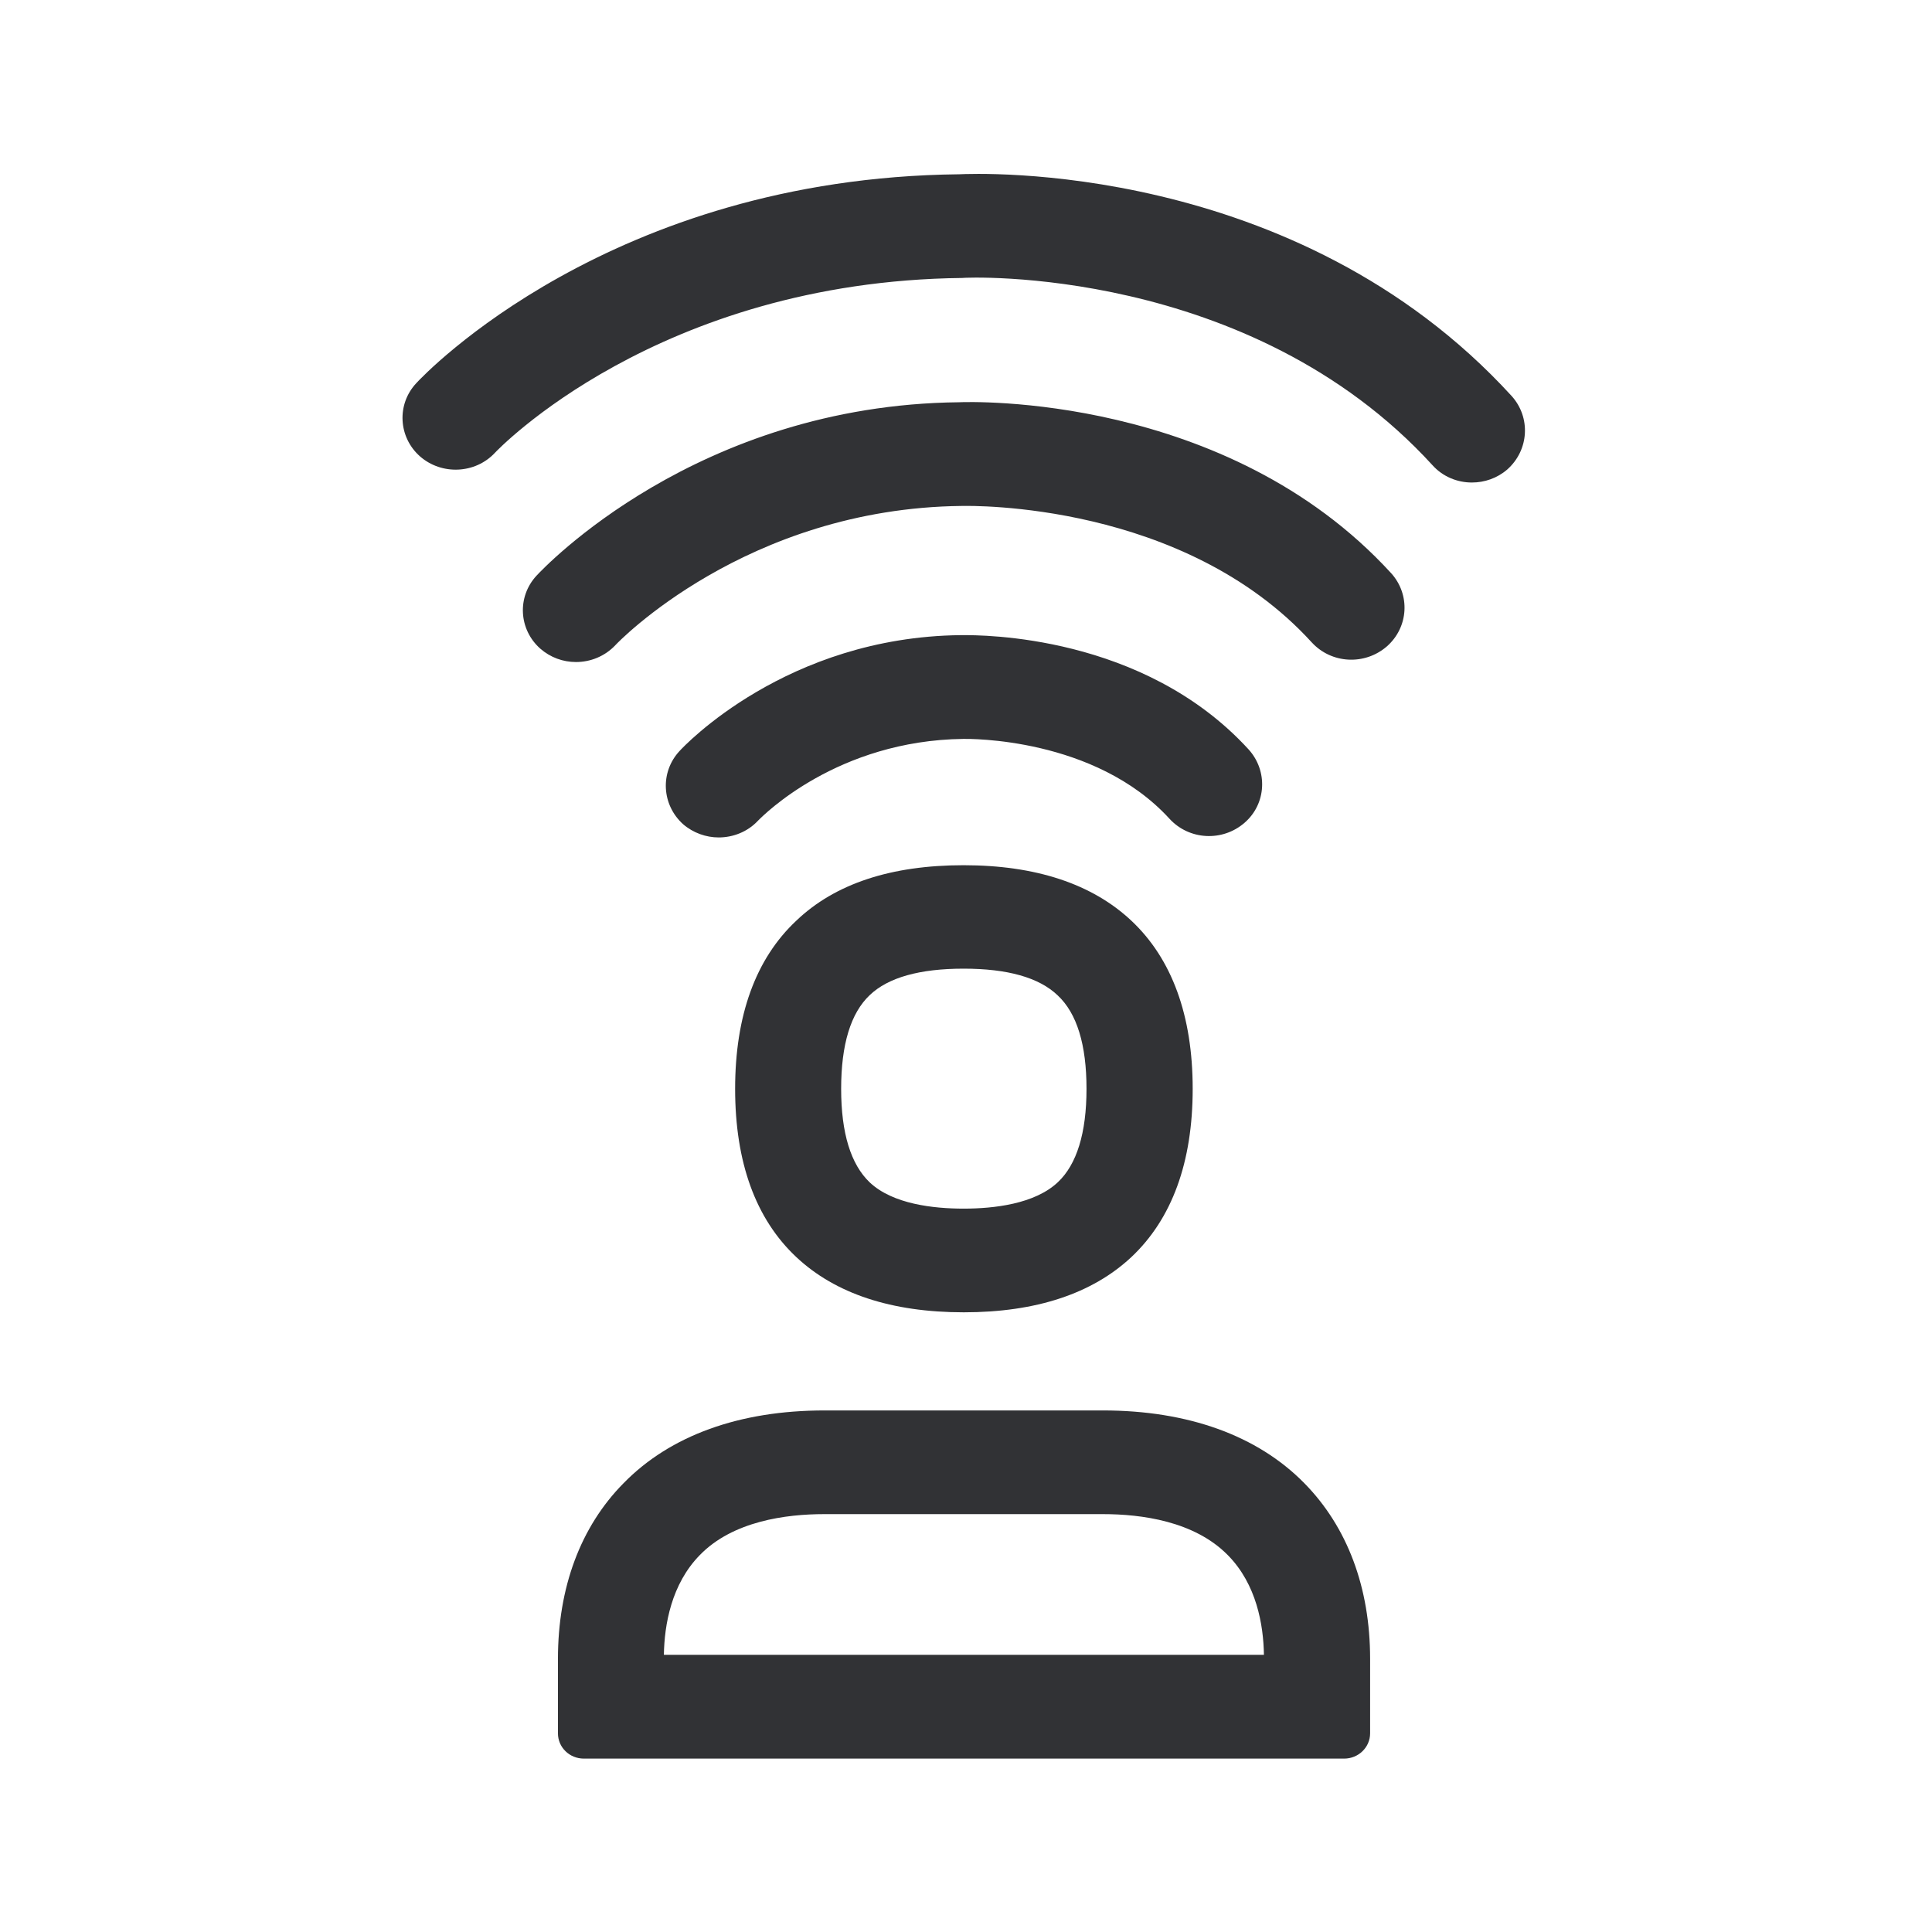 <svg width="24" height="24" viewBox="0 0 24 24" fill="none" xmlns="http://www.w3.org/2000/svg">
<path fill-rule="evenodd" clip-rule="evenodd" d="M18.724 5.832C18.995 5.591 19.018 5.184 18.777 4.918C16.091 1.98 12.111 2.156 11.915 2.165L11.911 2.165C7.583 2.212 5.267 4.655 5.172 4.759C4.925 5.022 4.948 5.431 5.217 5.669C5.485 5.904 5.903 5.888 6.149 5.624C6.166 5.605 8.166 3.495 11.953 3.453C11.99 3.445 15.519 3.288 17.794 5.778C17.922 5.921 18.102 5.994 18.284 5.994C18.441 5.994 18.598 5.941 18.724 5.832ZM11.97 10.748C12.866 10.748 13.567 10.98 14.054 11.437C14.558 11.91 14.816 12.616 14.816 13.526C14.816 14.439 14.558 15.142 14.054 15.616C13.569 16.07 12.869 16.302 11.973 16.302C11.074 16.302 10.376 16.07 9.892 15.616C9.387 15.142 9.132 14.439 9.132 13.526C9.132 12.616 9.387 11.91 9.892 11.437C10.373 10.977 11.071 10.748 11.97 10.748ZM13.141 14.686C13.376 14.465 13.497 14.075 13.497 13.526C13.497 12.98 13.379 12.588 13.138 12.364C12.906 12.142 12.513 12.033 11.97 12.033C11.427 12.033 11.034 12.142 10.805 12.361C10.567 12.585 10.449 12.977 10.449 13.526C10.449 14.075 10.569 14.465 10.805 14.689C11.091 14.958 11.595 15.014 11.97 15.014C12.345 15.014 12.852 14.958 13.141 14.686ZM15.701 20.557H8.247C8.253 20.182 8.34 19.677 8.695 19.316C9.104 18.896 9.763 18.809 10.239 18.809H13.701C14.18 18.809 14.838 18.896 15.253 19.319C15.609 19.68 15.695 20.182 15.701 20.557ZM13.701 17.521C14.754 17.521 15.62 17.831 16.203 18.425C16.738 18.969 17.02 19.722 17.02 20.607V21.532C17.02 21.706 16.875 21.846 16.698 21.846H7.253C7.074 21.846 6.931 21.706 6.931 21.532V20.607C6.931 19.722 7.211 18.966 7.746 18.425C8.326 17.831 9.188 17.521 10.242 17.521H13.701ZM11.914 4.997C12.032 4.991 15.233 4.882 17.281 7.12C17.522 7.386 17.499 7.792 17.228 8.03C16.953 8.268 16.539 8.246 16.295 7.98C14.703 6.234 12.066 6.283 11.951 6.285L11.948 6.285C9.264 6.313 7.659 7.997 7.645 8.014C7.513 8.154 7.334 8.224 7.155 8.224C6.995 8.224 6.838 8.168 6.712 8.058C6.443 7.82 6.421 7.414 6.665 7.151C6.746 7.064 8.653 5.03 11.914 4.997ZM14.527 10.17C14.771 10.437 15.186 10.459 15.46 10.221C15.732 9.986 15.752 9.577 15.511 9.31C14.201 7.878 12.187 7.889 11.954 7.89C11.944 7.89 11.937 7.89 11.934 7.89C9.768 7.913 8.494 9.271 8.441 9.33C8.197 9.593 8.219 9.997 8.485 10.238C8.611 10.347 8.771 10.403 8.928 10.403C9.107 10.403 9.287 10.333 9.415 10.196C9.416 10.195 9.417 10.194 9.418 10.193C9.485 10.126 10.402 9.198 11.967 9.179C11.967 9.179 11.968 9.179 11.969 9.179C12.035 9.178 13.601 9.158 14.527 10.17Z" fill="#313235"/>
</svg>

